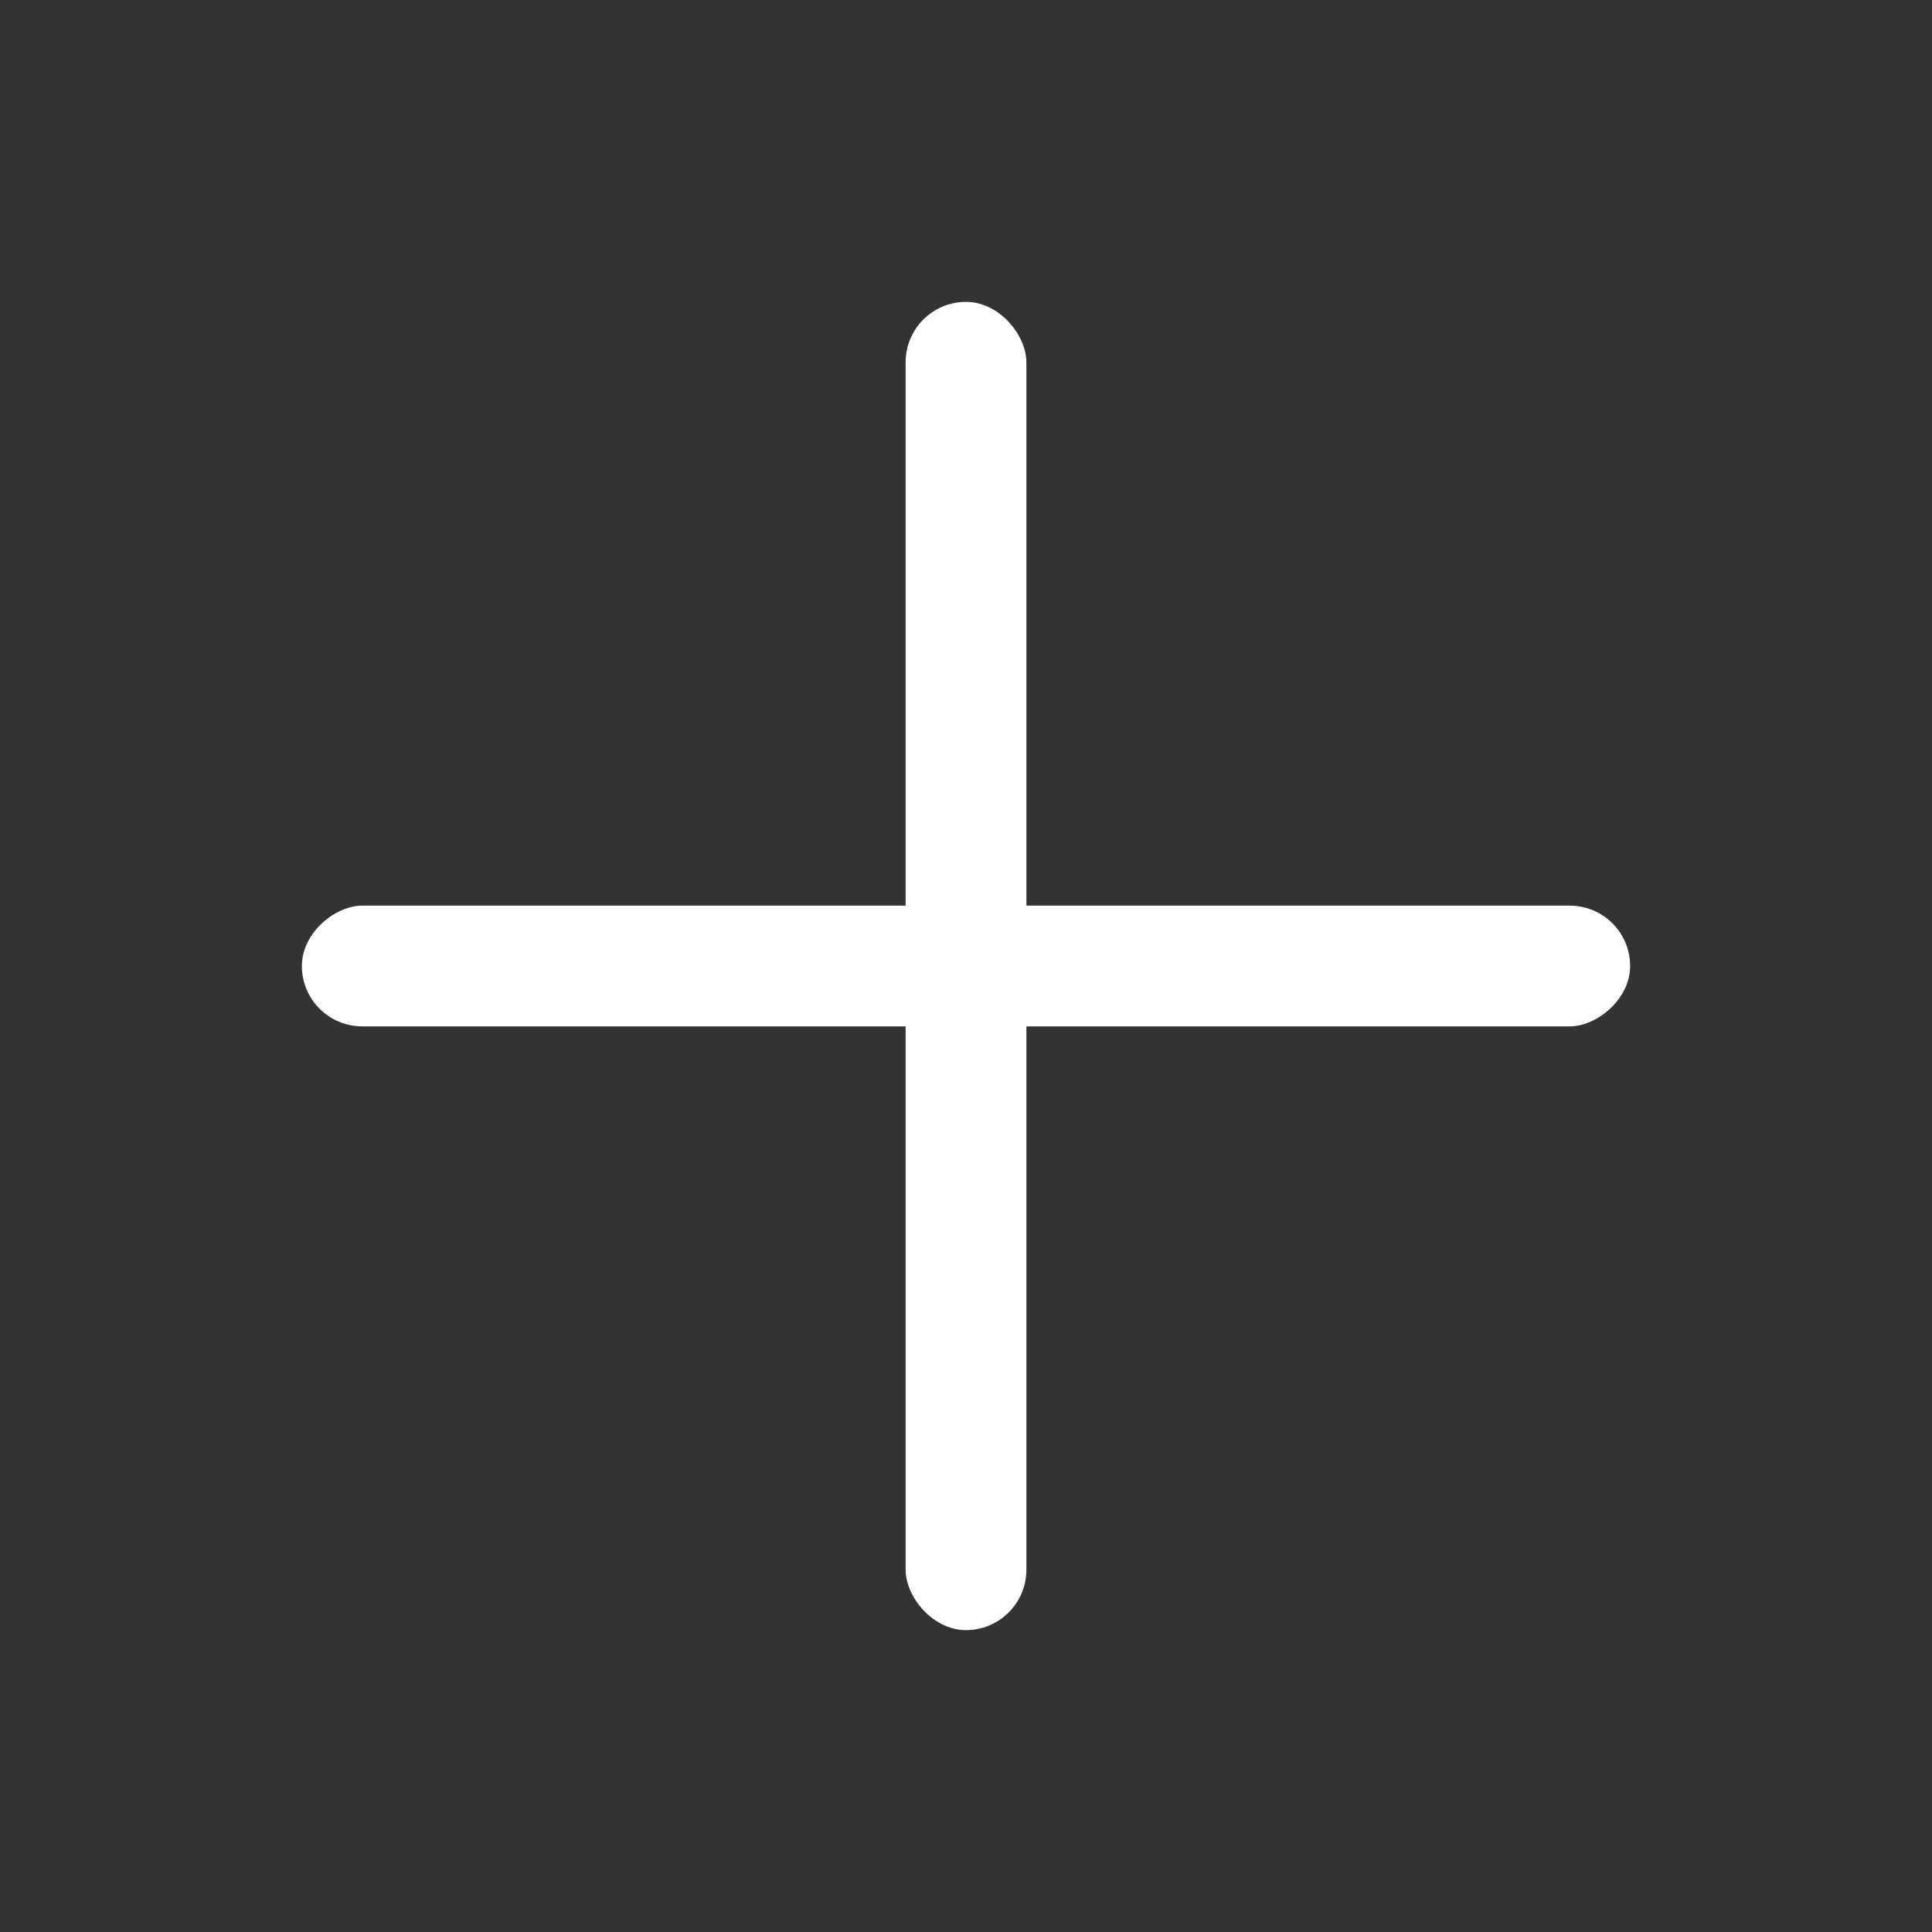 <svg width="32" height="32" viewBox="0 0 32 32" fill="none" xmlns="http://www.w3.org/2000/svg">
  <rect x="0" y="0" width="32" height="32" fill="#333333" stroke="none"/>
  <rect x="15" y="5" width="2" height="22" rx="1" fill="white"/>
  <rect x="27" y="15" width="2" height="22" rx="1" transform="rotate(90 27 15)" fill="white"/>
</svg>